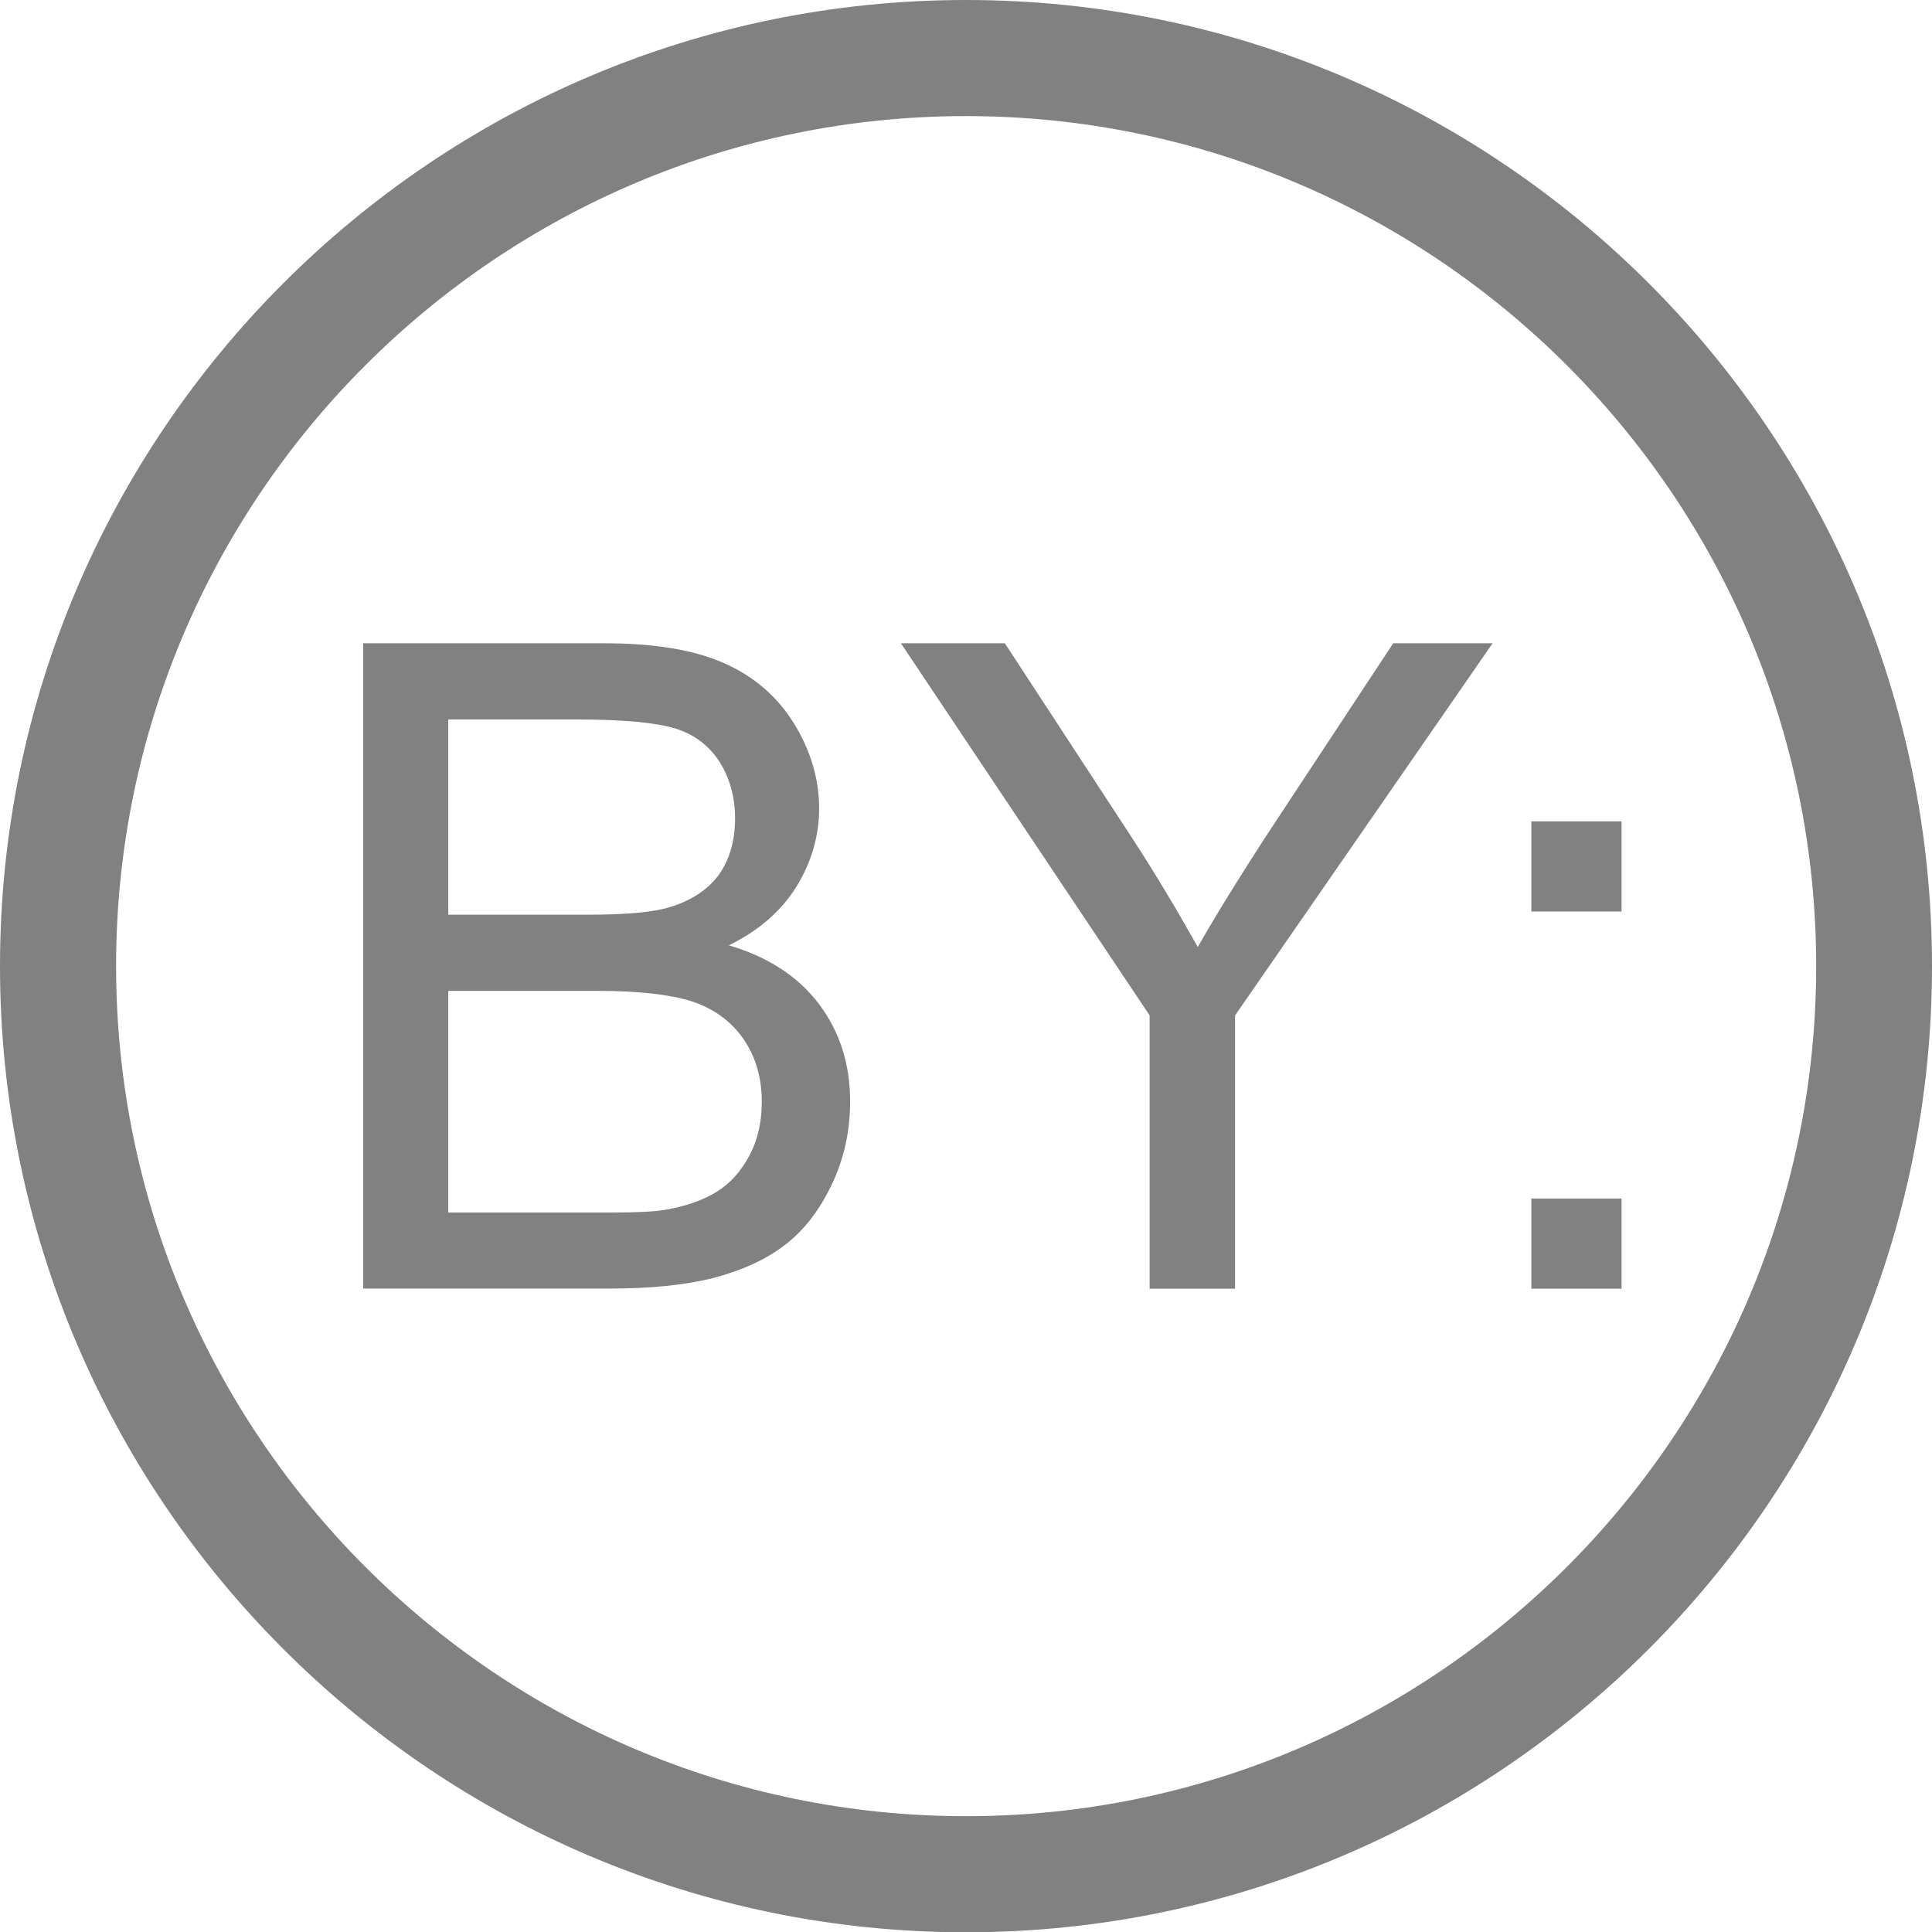 <?xml version="1.0" encoding="utf-8"?>
<!-- Generator: Adobe Illustrator 15.0.0, SVG Export Plug-In . SVG Version: 6.00 Build 0)  -->
<!DOCTYPE svg PUBLIC "-//W3C//DTD SVG 1.1//EN" "http://www.w3.org/Graphics/SVG/1.1/DTD/svg11.dtd">
<svg version="1.1" id="Layer_1" xmlns="http://www.w3.org/2000/svg" xmlns:xlink="http://www.w3.org/1999/xlink" x="0px" y="0px"
	 width="27.492px" height="27.496px" viewBox="0 0 27.492 27.496" enable-background="new 0 0 27.492 27.496" xml:space="preserve">
<g>
	<g>
		<g>
			<path fill="#818181" d="M13.746,27.496C6.166,27.496,0,21.328,0,13.748S6.166,0,13.746,0c7.582,0,13.746,6.168,13.746,13.748
				S21.328,27.496,13.746,27.496z M13.746,1.652c-6.668,0-12.094,5.426-12.094,12.096c0,6.666,5.426,12.096,12.094,12.096
				c6.672,0,12.098-5.43,12.098-12.096C25.844,7.078,20.418,1.652,13.746,1.652z"/>
		</g>
		<g>
			<g>
				<path fill="#818181" d="M5.168,18.338V9.154h3.443c0.701,0,1.266,0.094,1.688,0.281c0.422,0.184,0.758,0.471,0.998,0.857
					c0.238,0.387,0.359,0.789,0.359,1.213c0,0.391-0.109,0.762-0.32,1.107c-0.215,0.348-0.535,0.629-0.965,0.84
					c0.553,0.162,0.982,0.439,1.281,0.832c0.297,0.395,0.445,0.855,0.445,1.391c0,0.43-0.09,0.83-0.27,1.199
					c-0.18,0.371-0.406,0.656-0.676,0.855c-0.266,0.201-0.602,0.352-1.002,0.457c-0.406,0.102-0.9,0.15-1.482,0.15H5.168z
					 M6.379,13.016h1.988c0.539,0,0.926-0.035,1.156-0.105c0.312-0.094,0.543-0.246,0.703-0.459c0.152-0.213,0.234-0.48,0.234-0.803
					c0-0.305-0.074-0.574-0.219-0.805c-0.148-0.23-0.355-0.391-0.629-0.477c-0.273-0.084-0.738-0.129-1.398-0.129H6.379V13.016z
					 M6.379,17.254h2.289c0.391,0,0.664-0.012,0.824-0.043c0.281-0.051,0.516-0.135,0.703-0.25c0.191-0.117,0.344-0.287,0.465-0.51
					s0.18-0.482,0.18-0.775c0-0.34-0.086-0.637-0.262-0.893c-0.176-0.252-0.418-0.428-0.73-0.533C9.539,14.152,9.09,14.1,8.504,14.1
					H6.379V17.254z"/>
			</g>
			<g>
				<path fill="#818181" d="M16.359,18.338v-3.889L12.82,9.154h1.479l1.811,2.771c0.336,0.516,0.645,1.035,0.934,1.551
					c0.273-0.48,0.609-1.02,1-1.621l1.781-2.701h1.414l-3.664,5.295v3.889H16.359z"/>
			</g>
			<g>
				<path fill="#818181" d="M21.791,12.971v-1.283h1.283v1.283H21.791z M21.791,18.338v-1.283h1.283v1.283H21.791z"/>
			</g>
		</g>
	</g>
</g>
</svg>
